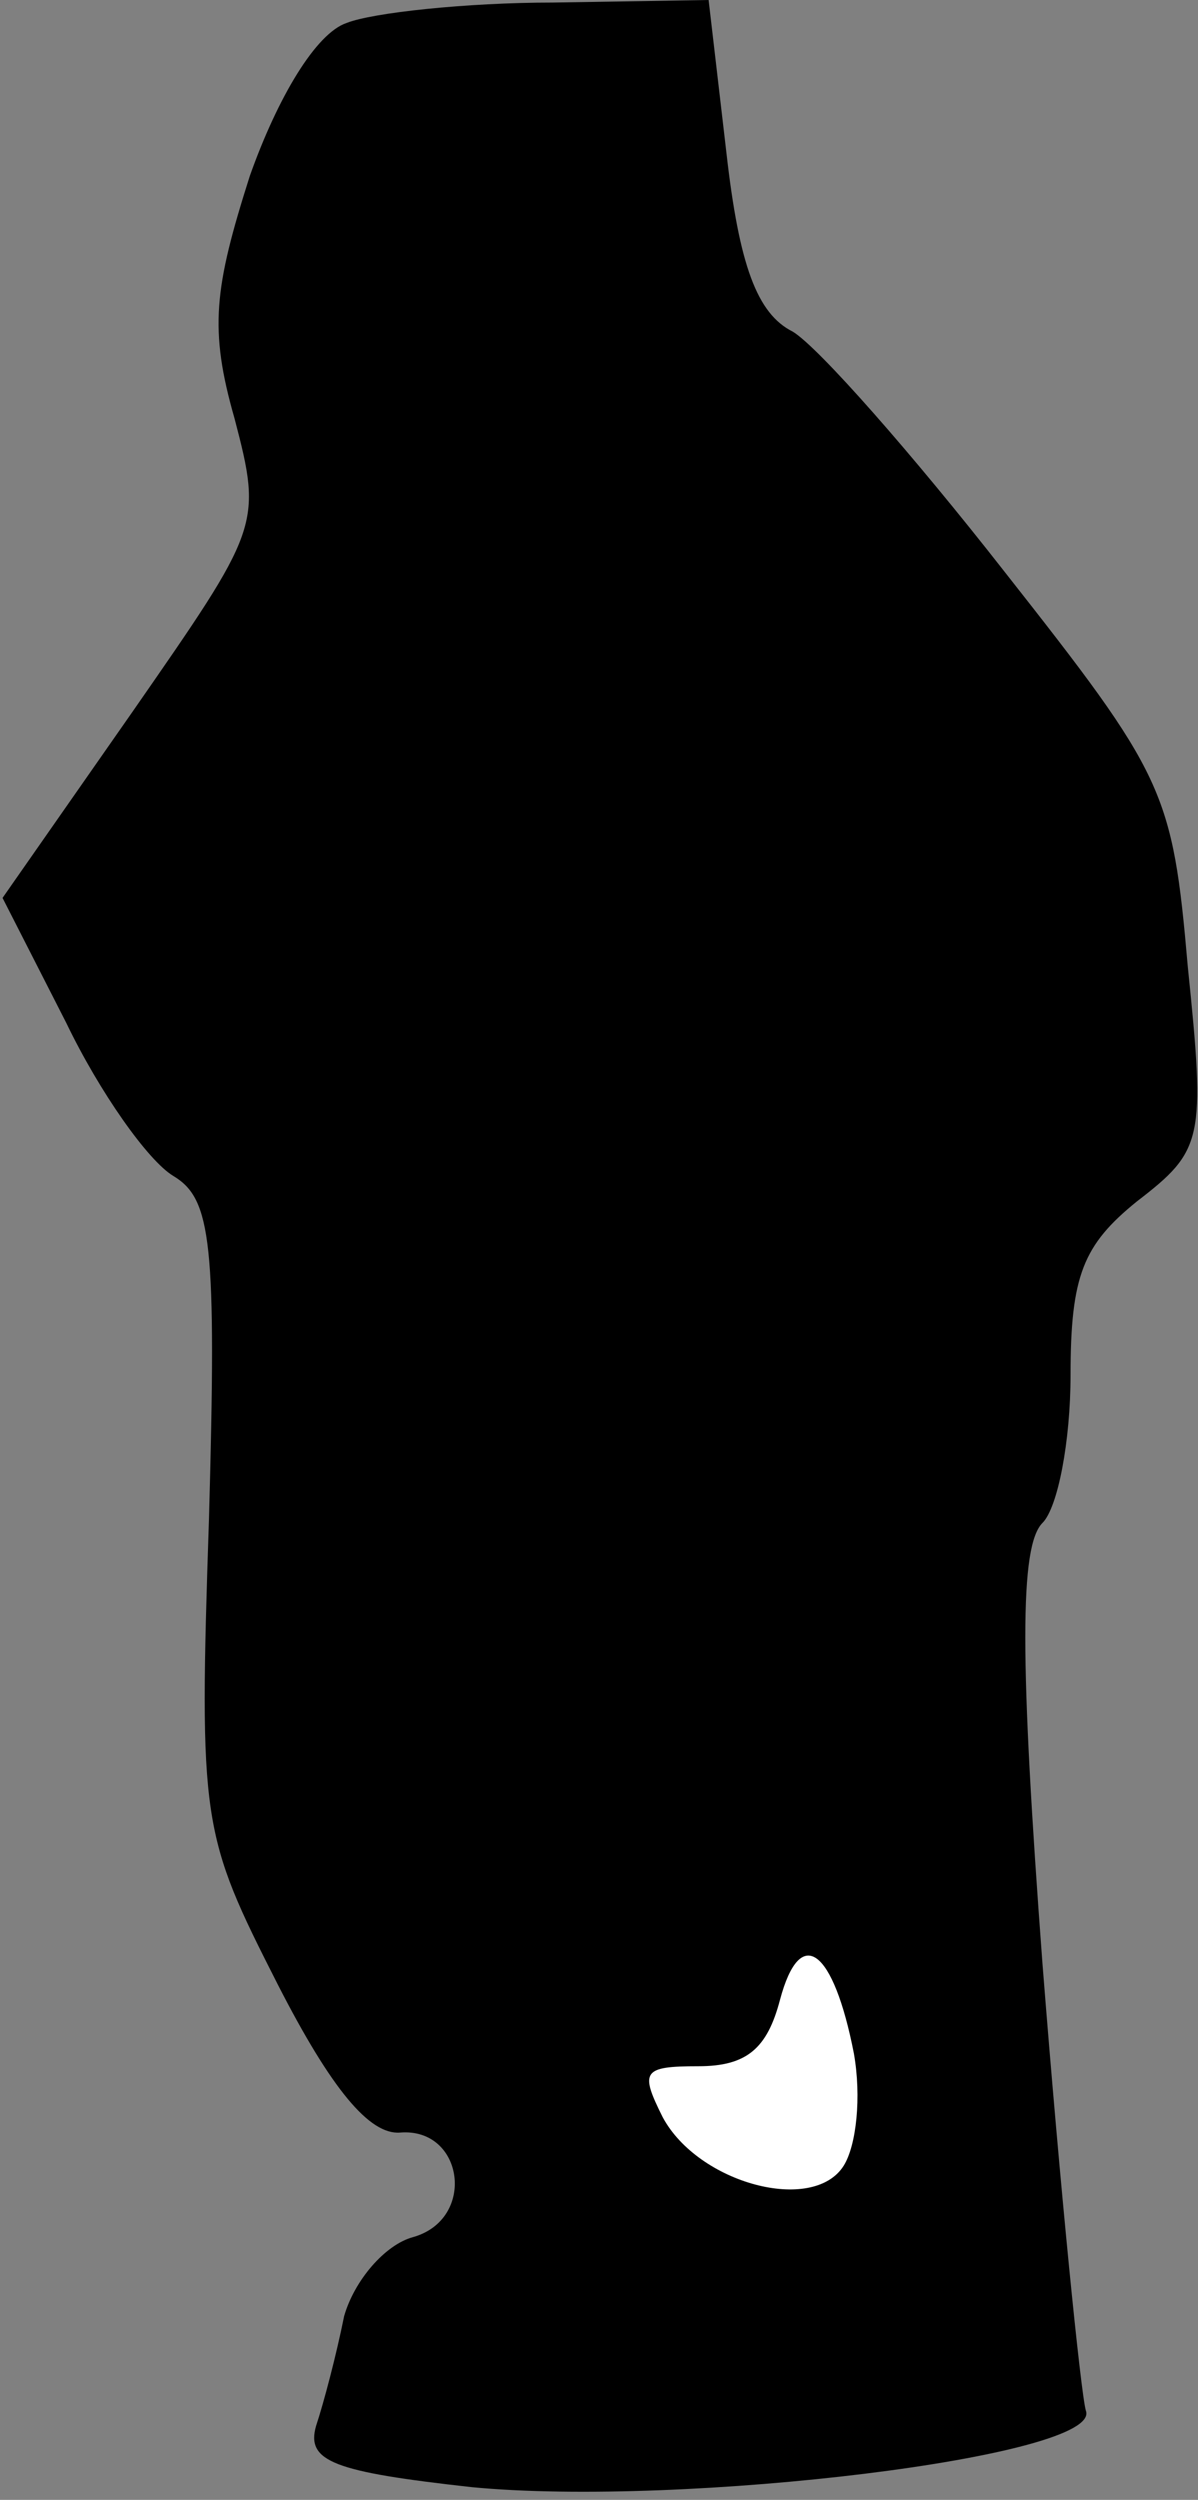 <?xml version="1.0" standalone="no"?>
<!DOCTYPE svg PUBLIC "-//W3C//DTD SVG 20010904//EN"
 "http://www.w3.org/TR/2001/REC-SVG-20010904/DTD/svg10.dtd">
<svg version="1.0" xmlns="http://www.w3.org/2000/svg"
 width="47pt" height="98pt" viewBox="0 0 47 98"
 preserveAspectRatio="xMidYMid meet">
<rect x="0" y="0" width="47" height="98" fill="#808080" stroke="none"/>
<g transform="translate(0,98) scale(0.1,-0.1)"
fill="#000000" stroke="none">
<path fill="#000000" stroke="none" d="M136 971 c-12 -4 -27 -29 -38 -60 -14
-44 -16 -60 -6 -95 11 -42 10 -43 -40 -115 l-51 -73 25 -49 c13 -27 32 -54 42
-60 15 -9 17 -26 14 -134 -4 -120 -3 -124 27 -183 21 -41 36 -59 48 -58 25 2
30 -34 5 -41 -11 -3 -23 -17 -27 -31 -3 -15 -8 -34 -11 -43 -4 -14 7 -18 61
-24 83 -8 248 12 241 30 -2 7 -10 86 -17 175 -9 120 -9 164 0 173 6 6 11 32
11 58 0 39 5 51 26 68 26 20 27 24 20 92 -6 69 -9 75 -72 155 -36 46 -73 88
-83 94 -14 7 -21 26 -26 70 l-7 60 -61 -1 c-34 0 -71 -4 -81 -8z"/>
<path fill="#ffffff" stroke="none" d="M335 175 c3 -17 1 -36 -4 -44 -12 -19
-57 -7 -71 19 -9 18 -8 20 14 20 19 0 27 7 32 26 8 30 21 20 29 -21z"/>
</g>
</svg>

